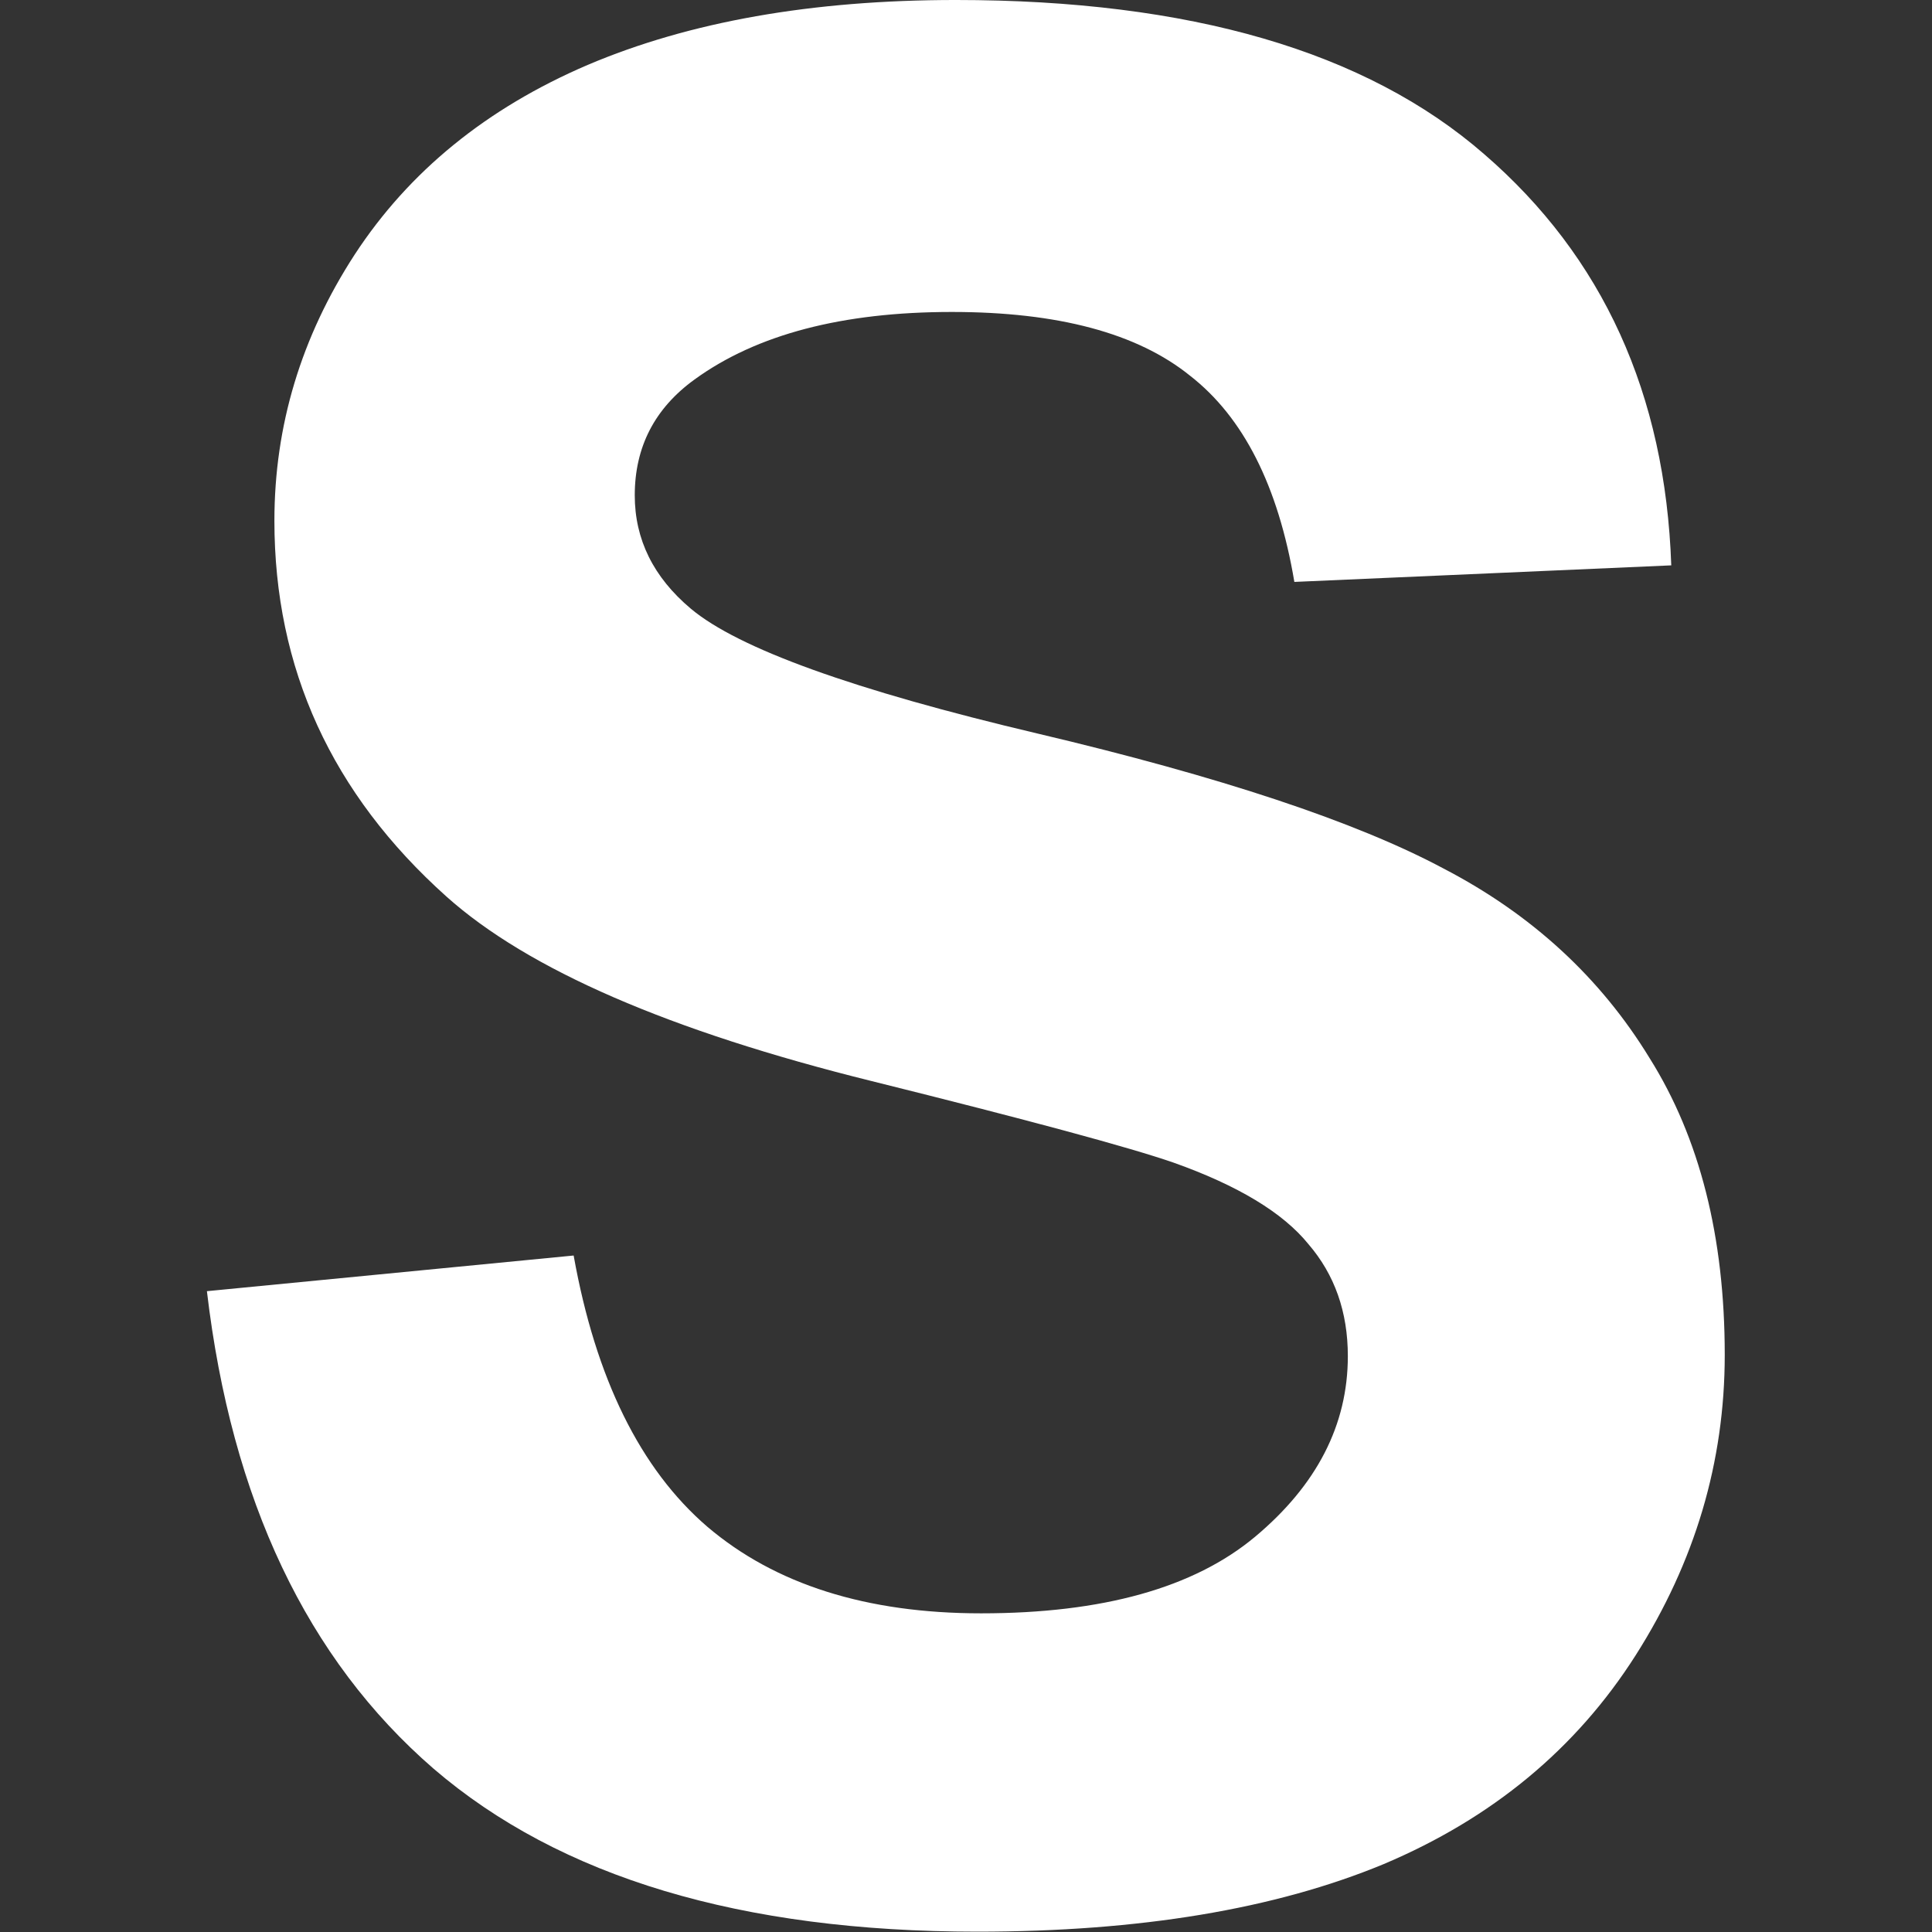 <?xml version="1.0" encoding="UTF-8" standalone="no"?>
<!-- Generator: Adobe Illustrator 16.0.0, SVG Export Plug-In . SVG Version: 6.00 Build 0)  -->

<svg
   xmlns:dc="http://purl.org/dc/elements/1.1/"
   xmlns:cc="http://creativecommons.org/ns#"
   xmlns:rdf="http://www.w3.org/1999/02/22-rdf-syntax-ns#"
   xmlns:svg="http://www.w3.org/2000/svg"
   xmlns="http://www.w3.org/2000/svg"
   xmlns:sodipodi="http://sodipodi.sourceforge.net/DTD/sodipodi-0.dtd"
   xmlns:inkscape="http://www.inkscape.org/namespaces/inkscape"
   version="1.1"
   id="Capa_1"
   x="0px"
   y="0px"
   width="512px"
   height="512px"
   viewBox="0 0 961.5 961.5"
   style="enable-background:new 0 0 961.5 961.5;"
   xml:space="preserve"
   inkscape:version="0.91 r13725"
   sodipodi:docname="similar.svg"><rect x="0" y="0" width="961.5" height="961.5" fill="#333333" stroke="none"/><defs
     id="defs43" /><sodipodi:namedview
     pagecolor="#ffffff"
     bordercolor="#666666"
     borderopacity="1"
     objecttolerance="10"
     gridtolerance="10"
     guidetolerance="10"
     inkscape:pageopacity="0"
     inkscape:pageshadow="2"
     inkscape:window-width="1366"
     inkscape:window-height="705"
     id="namedview41"
     showgrid="false"
     inkscape:zoom="0.65186406"
     inkscape:cx="196.73826"
     inkscape:cy="255.37451"
     inkscape:window-x="-4"
     inkscape:window-y="-4"
     inkscape:window-maximized="1"
     inkscape:current-layer="Capa_1" /><g
     style="fill:#000000"
     id="g11" /><g
     style="fill:#000000"
     id="g13" /><g
     style="fill:#000000"
     id="g15" /><g
     style="fill:#000000"
     id="g17" /><g
     style="fill:#000000"
     id="g19" /><g
     style="fill:#000000"
     id="g21" /><g
     style="fill:#000000"
     id="g23" /><g
     style="fill:#000000"
     id="g25" /><g
     style="fill:#000000"
     id="g27" /><g
     style="fill:#000000"
     id="g29" /><g
     style="fill:#000000"
     id="g31" /><g
     style="fill:#000000"
     id="g33" /><g
     style="fill:#000000"
     id="g35" /><g
     style="fill:#000000"
     id="g37" /><g
     style="fill:#000000"
     id="g39" /><g
     style="font-style:normal;font-variant:normal;font-weight:normal;font-stretch:normal;font-size:1231.347px;line-height:125%;font-family:Arial;-inkscape-font-specification:Arial;letter-spacing:0px;word-spacing:0px;fill:#ffffff;fill-opacity:1;stroke:#000000;stroke-width:49.414;stroke-linecap:butt;stroke-linejoin:miter;stroke-miterlimit:4;stroke-dasharray:none;stroke-dashoffset:0;stroke-opacity:1"
     id="text3349-3"
     transform="matrix(1.054,0,0,1.054,-26.045,-26.045)"><path
       d="m 122.409,634.368 173.158,-16.835 q 15.632,87.18 63.131,128.065 48.099,40.885 129.267,40.885 85.978,0 129.267,-36.075 43.891,-36.676 43.891,-85.377 0,-31.265 -18.639,-52.909 -18.037,-22.246 -63.732,-38.48 Q 547.488,562.82 436.258,535.163 293.162,499.689 235.443,447.982 154.275,375.232 154.275,270.615 q 0,-67.339 37.878,-125.66 38.48,-58.922 110.028,-89.585 72.149,-30.663 173.759,-30.663 165.943,0 249.516,72.75 84.174,72.75 88.383,194.202 l -177.968,7.816 q -11.424,-67.941 -49.302,-97.401 -37.277,-30.062 -112.433,-30.062 -77.56,0 -121.451,31.866 -28.258,20.442 -28.258,54.713 0,31.265 26.455,53.511 33.67,28.258 163.538,58.922 129.869,30.663 191.797,63.732 62.529,32.467 97.401,89.585 35.473,56.517 35.473,140.09 0,75.757 -42.087,141.893 -42.087,66.137 -119.046,98.604 -76.959,31.866 -191.797,31.866 -167.146,0 -256.731,-76.959 Q 139.845,782.274 122.409,634.368 Z"
       style="font-style:normal;font-variant:normal;font-weight:bold;font-stretch:normal;font-family:Arial;-inkscape-font-specification:'Arial Bold';fill:#ffffff;stroke:none;stroke-width:37.559;stroke-linecap:butt;stroke-linejoin:miter;stroke-miterlimit:4;stroke-dasharray:none;stroke-dashoffset:0;stroke-opacity:1"
       id="path4253"
       inkscape:connector-curvature="0" /></g></svg>